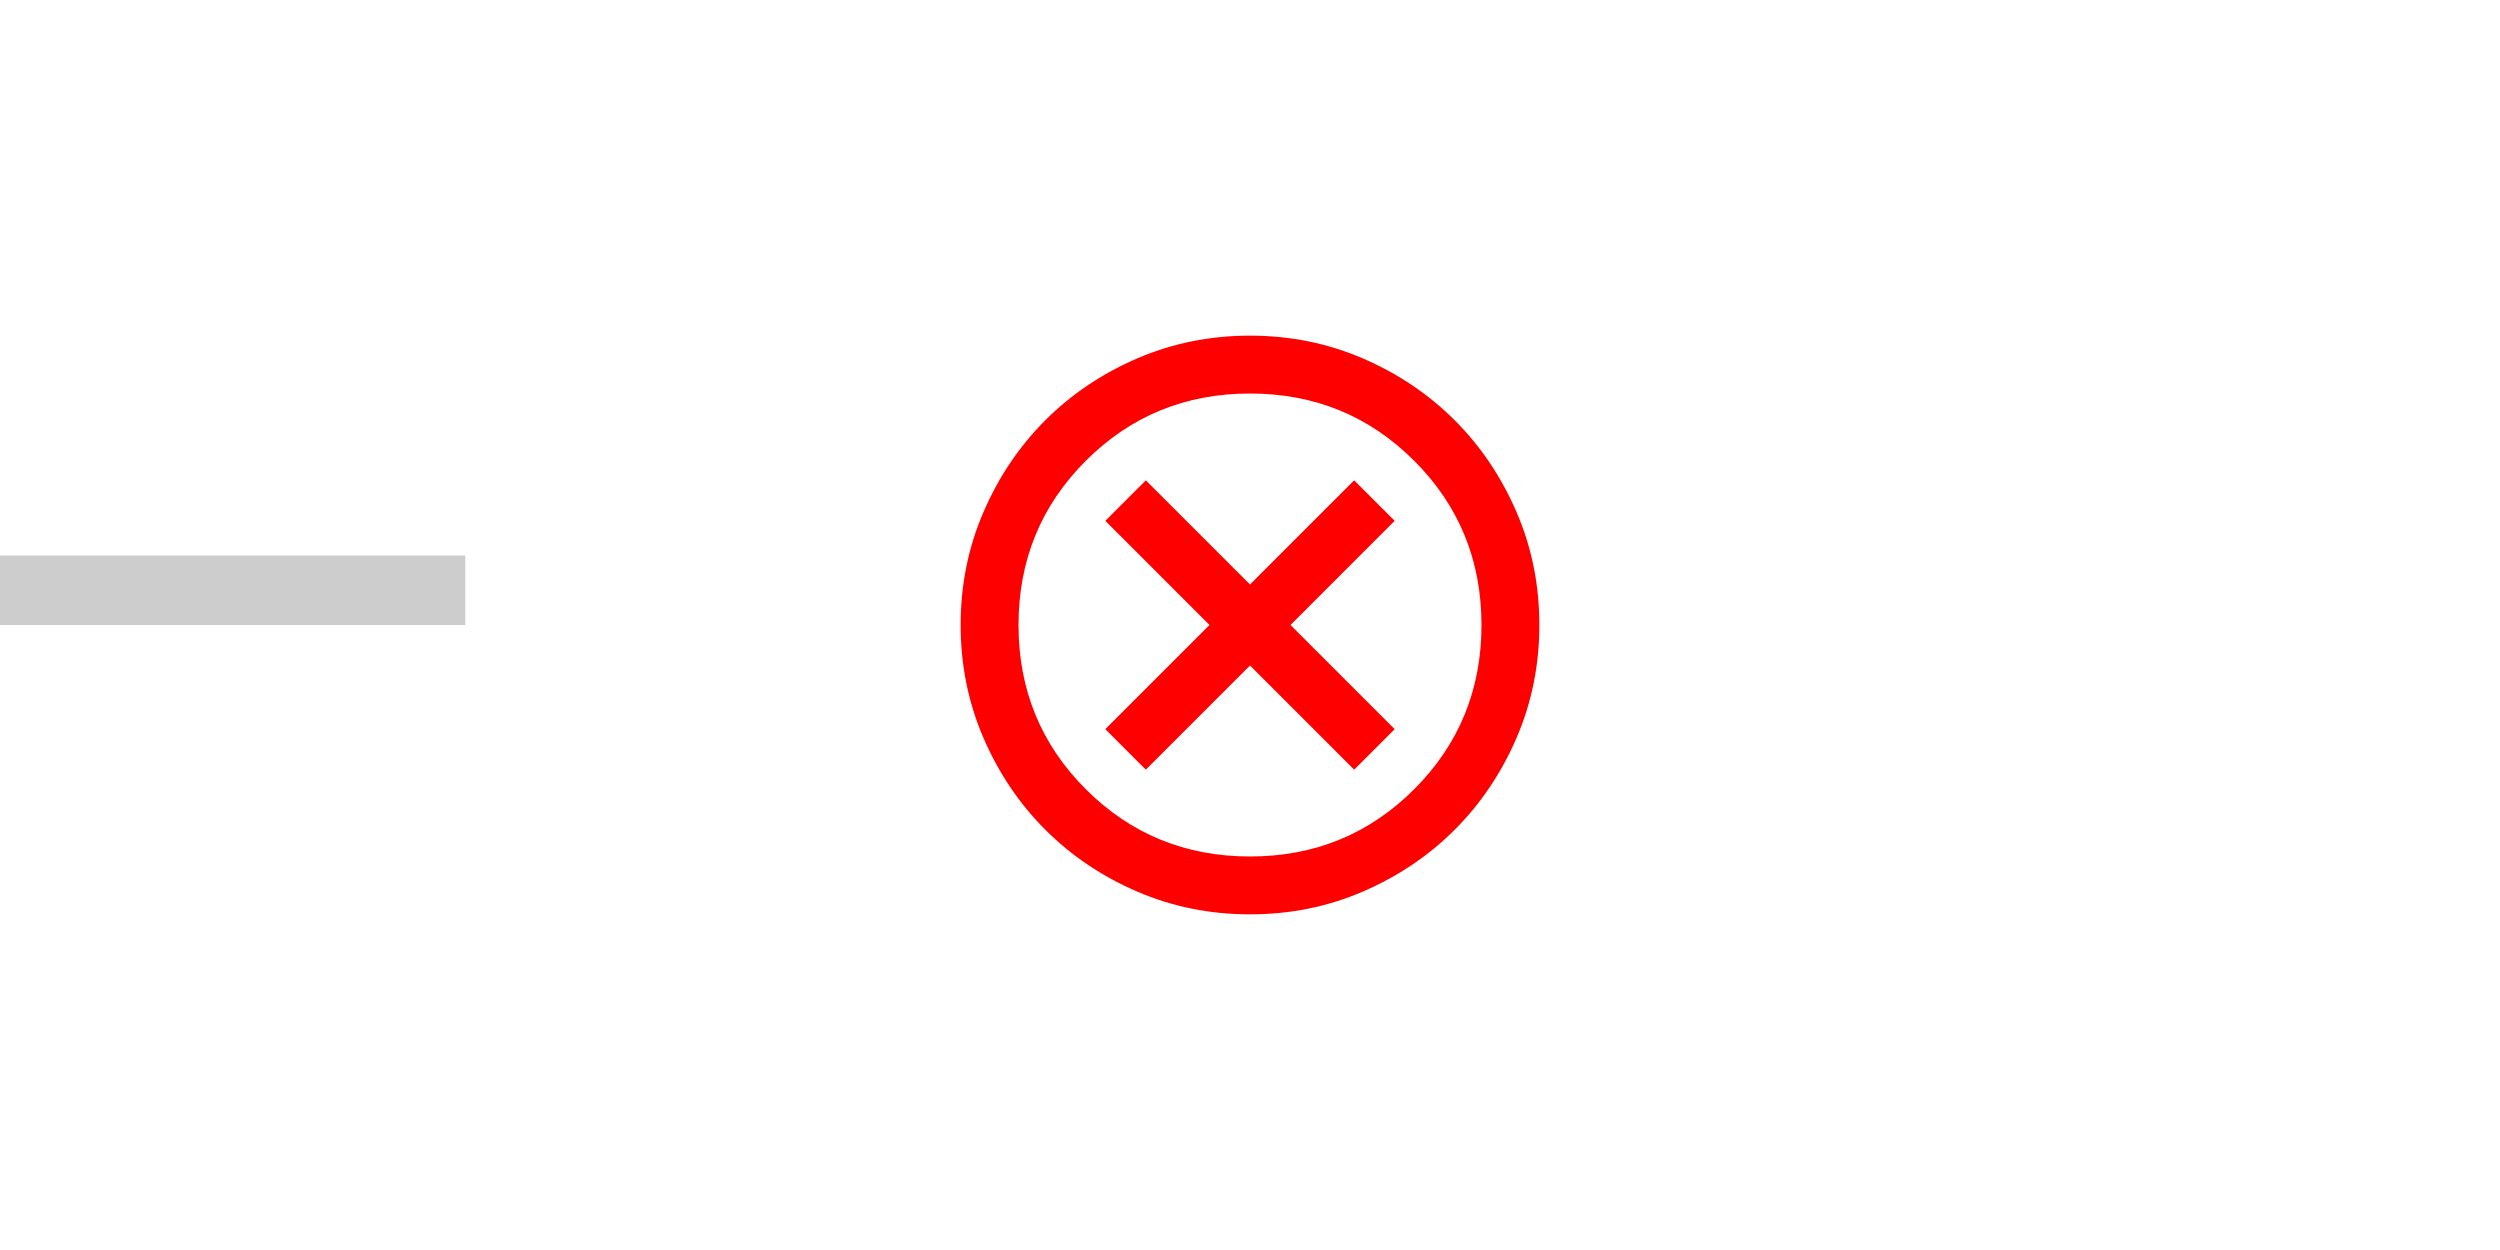 <svg width="360" height="180" viewBox="0 0 360 180" fill="none" xmlns="http://www.w3.org/2000/svg">
<line y1="85" x2="67" y2="85" stroke="#CDCDCD" stroke-width="10"/>
<path d="M165 110.833L180 95.833L195 110.833L200.833 105L185.833 90L200.833 75L195 69.167L180 84.167L165 69.167L159.167 75L174.167 90L159.167 105L165 110.833ZM180 131.667C174.236 131.667 168.819 130.573 163.75 128.385C158.681 126.198 154.271 123.229 150.521 119.479C146.771 115.729 143.802 111.319 141.615 106.25C139.427 101.181 138.333 95.764 138.333 90C138.333 84.236 139.427 78.82 141.615 73.75C143.802 68.681 146.771 64.271 150.521 60.521C154.271 56.771 158.681 53.802 163.75 51.615C168.819 49.427 174.236 48.333 180 48.333C185.764 48.333 191.181 49.427 196.25 51.615C201.319 53.802 205.729 56.771 209.479 60.521C213.229 64.271 216.198 68.681 218.385 73.75C220.573 78.82 221.667 84.236 221.667 90C221.667 95.764 220.573 101.181 218.385 106.25C216.198 111.319 213.229 115.729 209.479 119.479C205.729 123.229 201.319 126.198 196.25 128.385C191.181 130.573 185.764 131.667 180 131.667ZM180 123.333C189.306 123.333 197.188 120.104 203.646 113.646C210.104 107.188 213.333 99.306 213.333 90C213.333 80.695 210.104 72.812 203.646 66.354C197.188 59.896 189.306 56.667 180 56.667C170.694 56.667 162.813 59.896 156.354 66.354C149.896 72.812 146.667 80.695 146.667 90C146.667 99.306 149.896 107.188 156.354 113.646C162.813 120.104 170.694 123.333 180 123.333Z" fill="#FF0000"/>
</svg>

